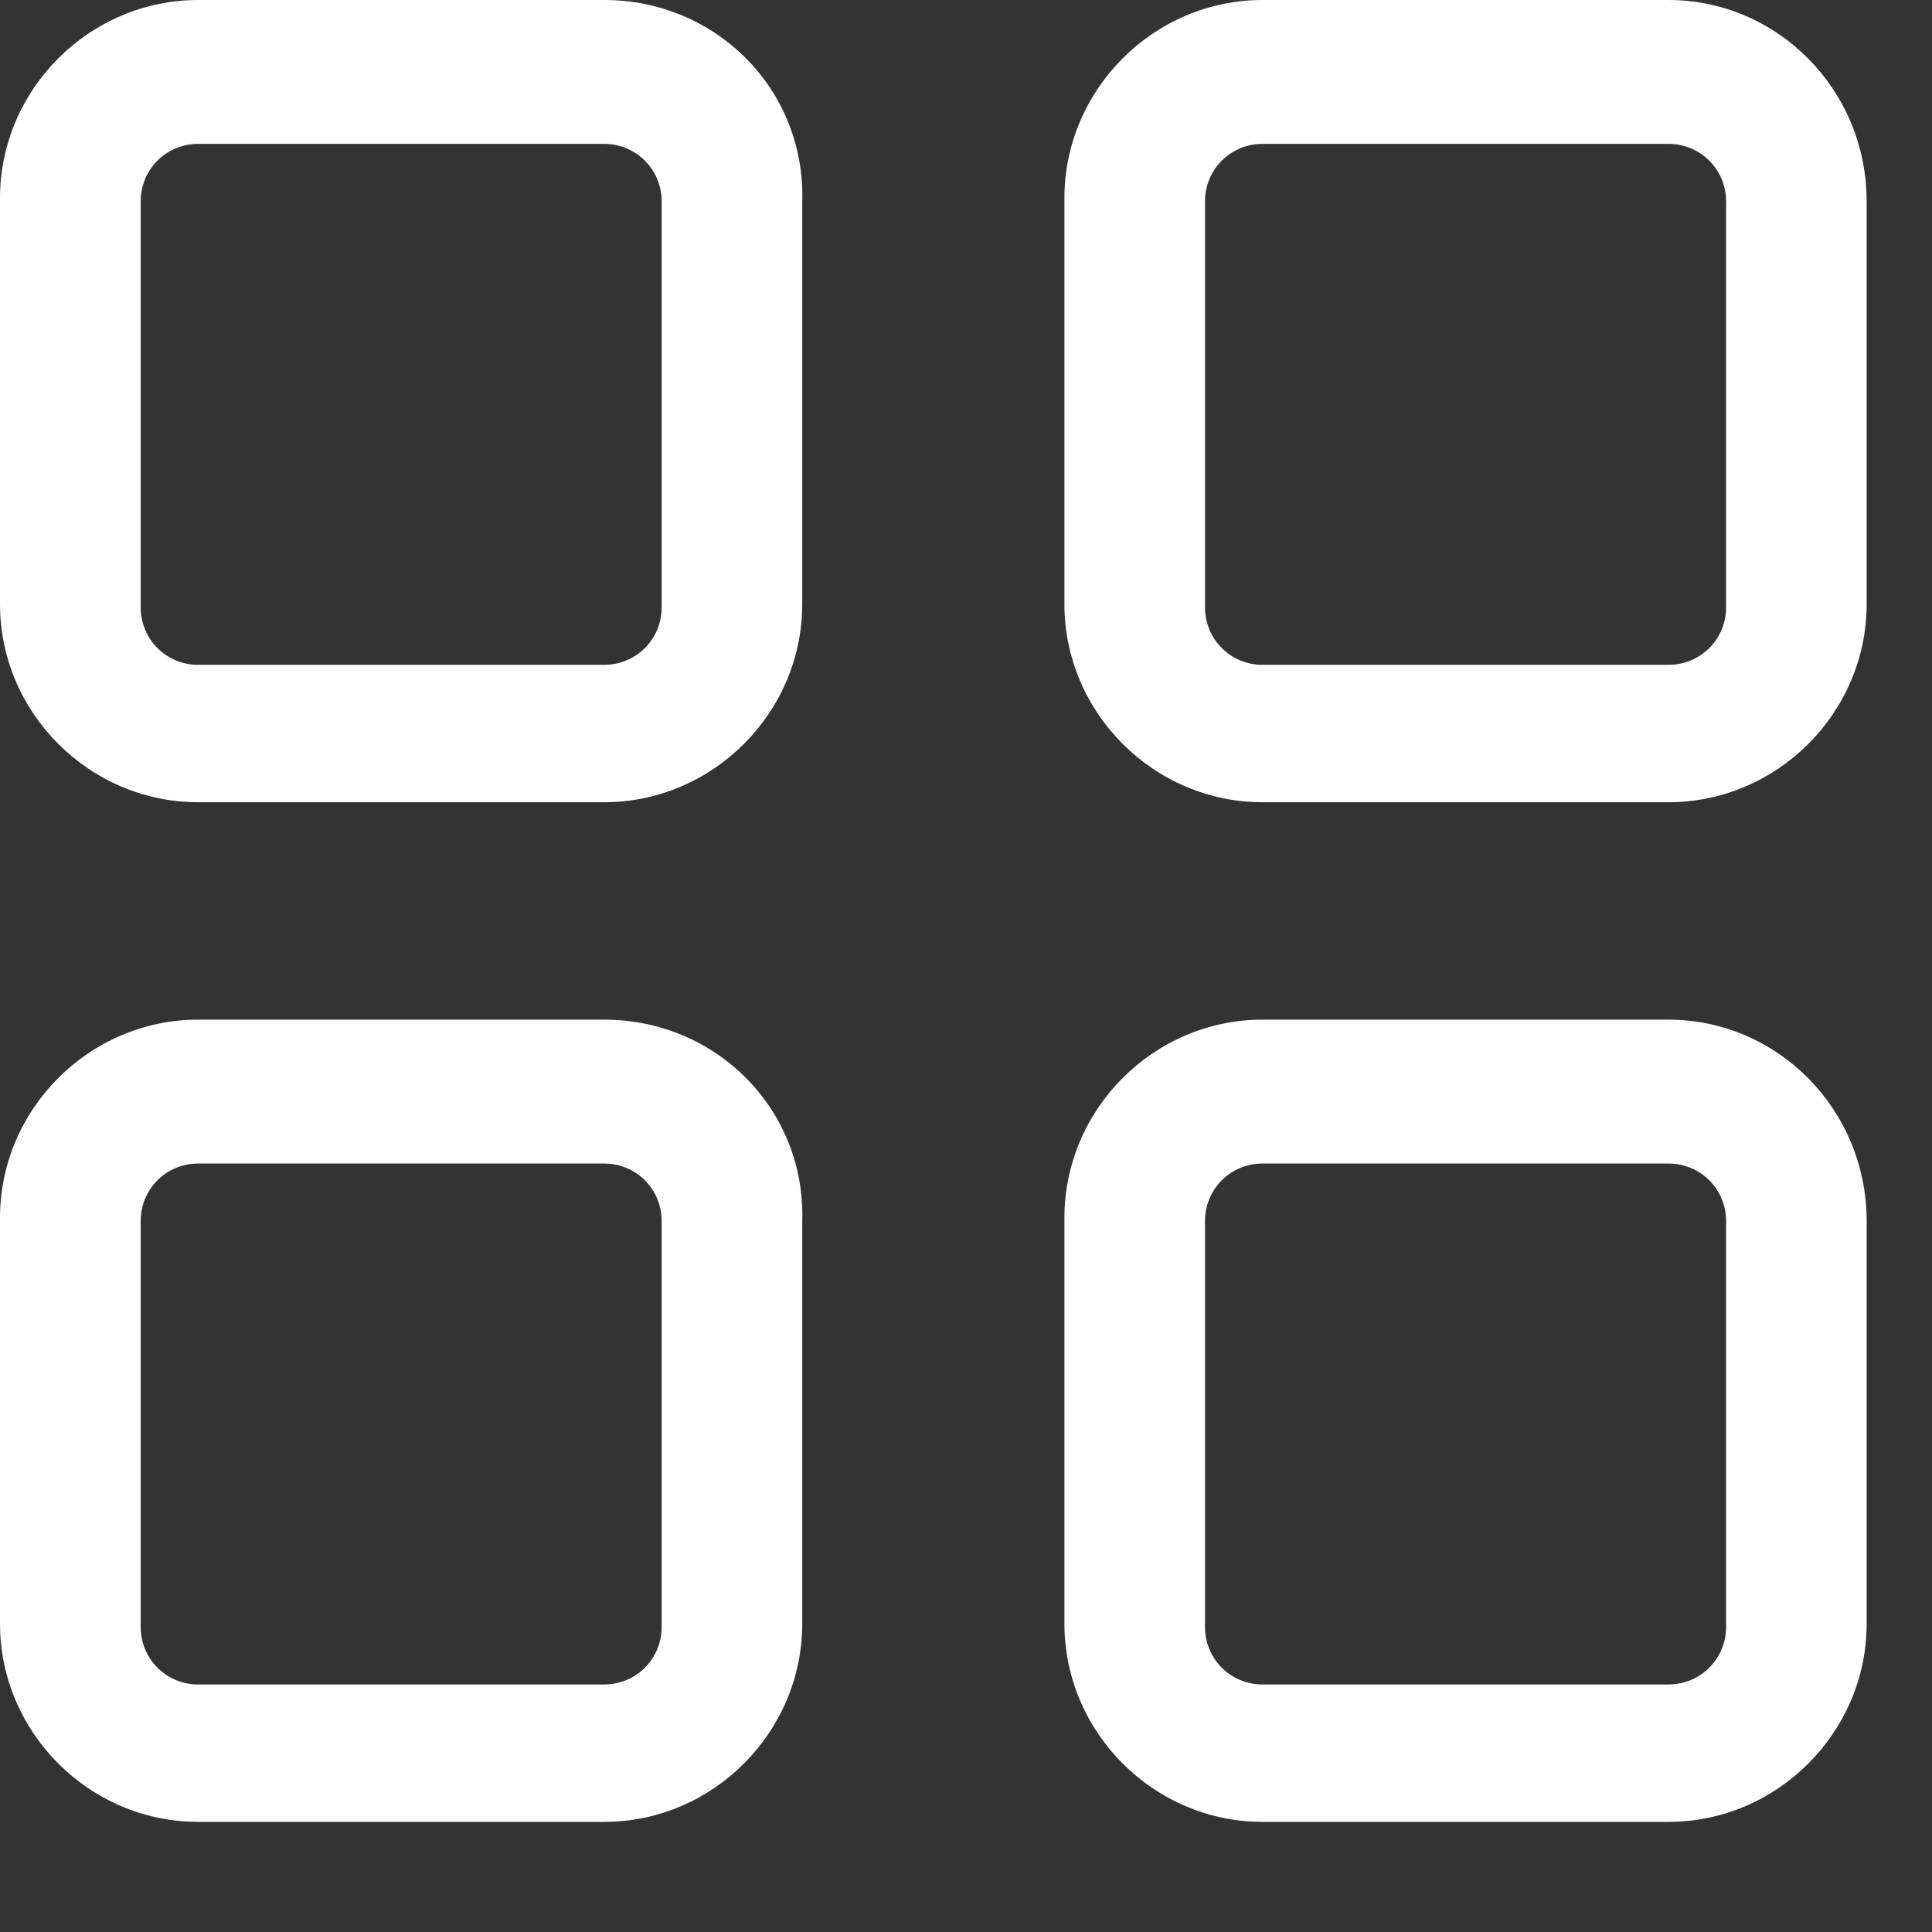 <svg width="17" height="17" viewBox="0 0 17 17" fill="none" xmlns="http://www.w3.org/2000/svg">
<rect x="0" y="0" width="17" height="17" fill="#333333" stroke="none"/>
<path d="M5.316 0H1.744C0.787 0 0 0.787 0 1.744V5.316C0 6.272 0.787 7.059 1.744 7.059H5.316C6.272 7.059 7.059 6.272 7.059 5.316V1.772C7.088 0.787 6.3 0 5.316 0ZM5.822 5.344C5.822 5.625 5.597 5.85 5.316 5.85H1.744C1.462 5.85 1.238 5.625 1.238 5.344V1.772C1.238 1.491 1.462 1.266 1.744 1.266H5.316C5.597 1.266 5.822 1.491 5.822 1.772V5.344Z" fill="white"/>
<path d="M14.681 0H11.109C10.153 0 9.366 0.787 9.366 1.744V5.316C9.366 6.272 10.153 7.059 11.109 7.059H14.681C15.637 7.059 16.425 6.272 16.425 5.316V1.772C16.425 0.787 15.637 0 14.681 0ZM15.188 5.344C15.188 5.625 14.963 5.85 14.681 5.85H11.109C10.828 5.85 10.603 5.625 10.603 5.344V1.772C10.603 1.491 10.828 1.266 11.109 1.266H14.681C14.963 1.266 15.188 1.491 15.188 1.772V5.344Z" fill="white"/>
<path d="M5.316 8.972H1.744C0.787 8.972 0 9.759 0 10.716V14.287C0 15.244 0.787 16.031 1.744 16.031H5.316C6.272 16.031 7.059 15.244 7.059 14.287V10.744C7.088 9.759 6.3 8.972 5.316 8.972ZM5.822 14.316C5.822 14.597 5.597 14.822 5.316 14.822H1.744C1.462 14.822 1.238 14.597 1.238 14.316V10.744C1.238 10.463 1.462 10.238 1.744 10.238H5.316C5.597 10.238 5.822 10.463 5.822 10.744V14.316Z" fill="white"/>
<path d="M14.681 8.972H11.109C10.153 8.972 9.366 9.759 9.366 10.716V14.287C9.366 15.244 10.153 16.031 11.109 16.031H14.681C15.637 16.031 16.425 15.244 16.425 14.287V10.744C16.425 9.759 15.637 8.972 14.681 8.972ZM15.188 14.316C15.188 14.597 14.963 14.822 14.681 14.822H11.109C10.828 14.822 10.603 14.597 10.603 14.316V10.744C10.603 10.463 10.828 10.238 11.109 10.238H14.681C14.963 10.238 15.188 10.463 15.188 10.744V14.316Z" fill="white"/>
</svg>

